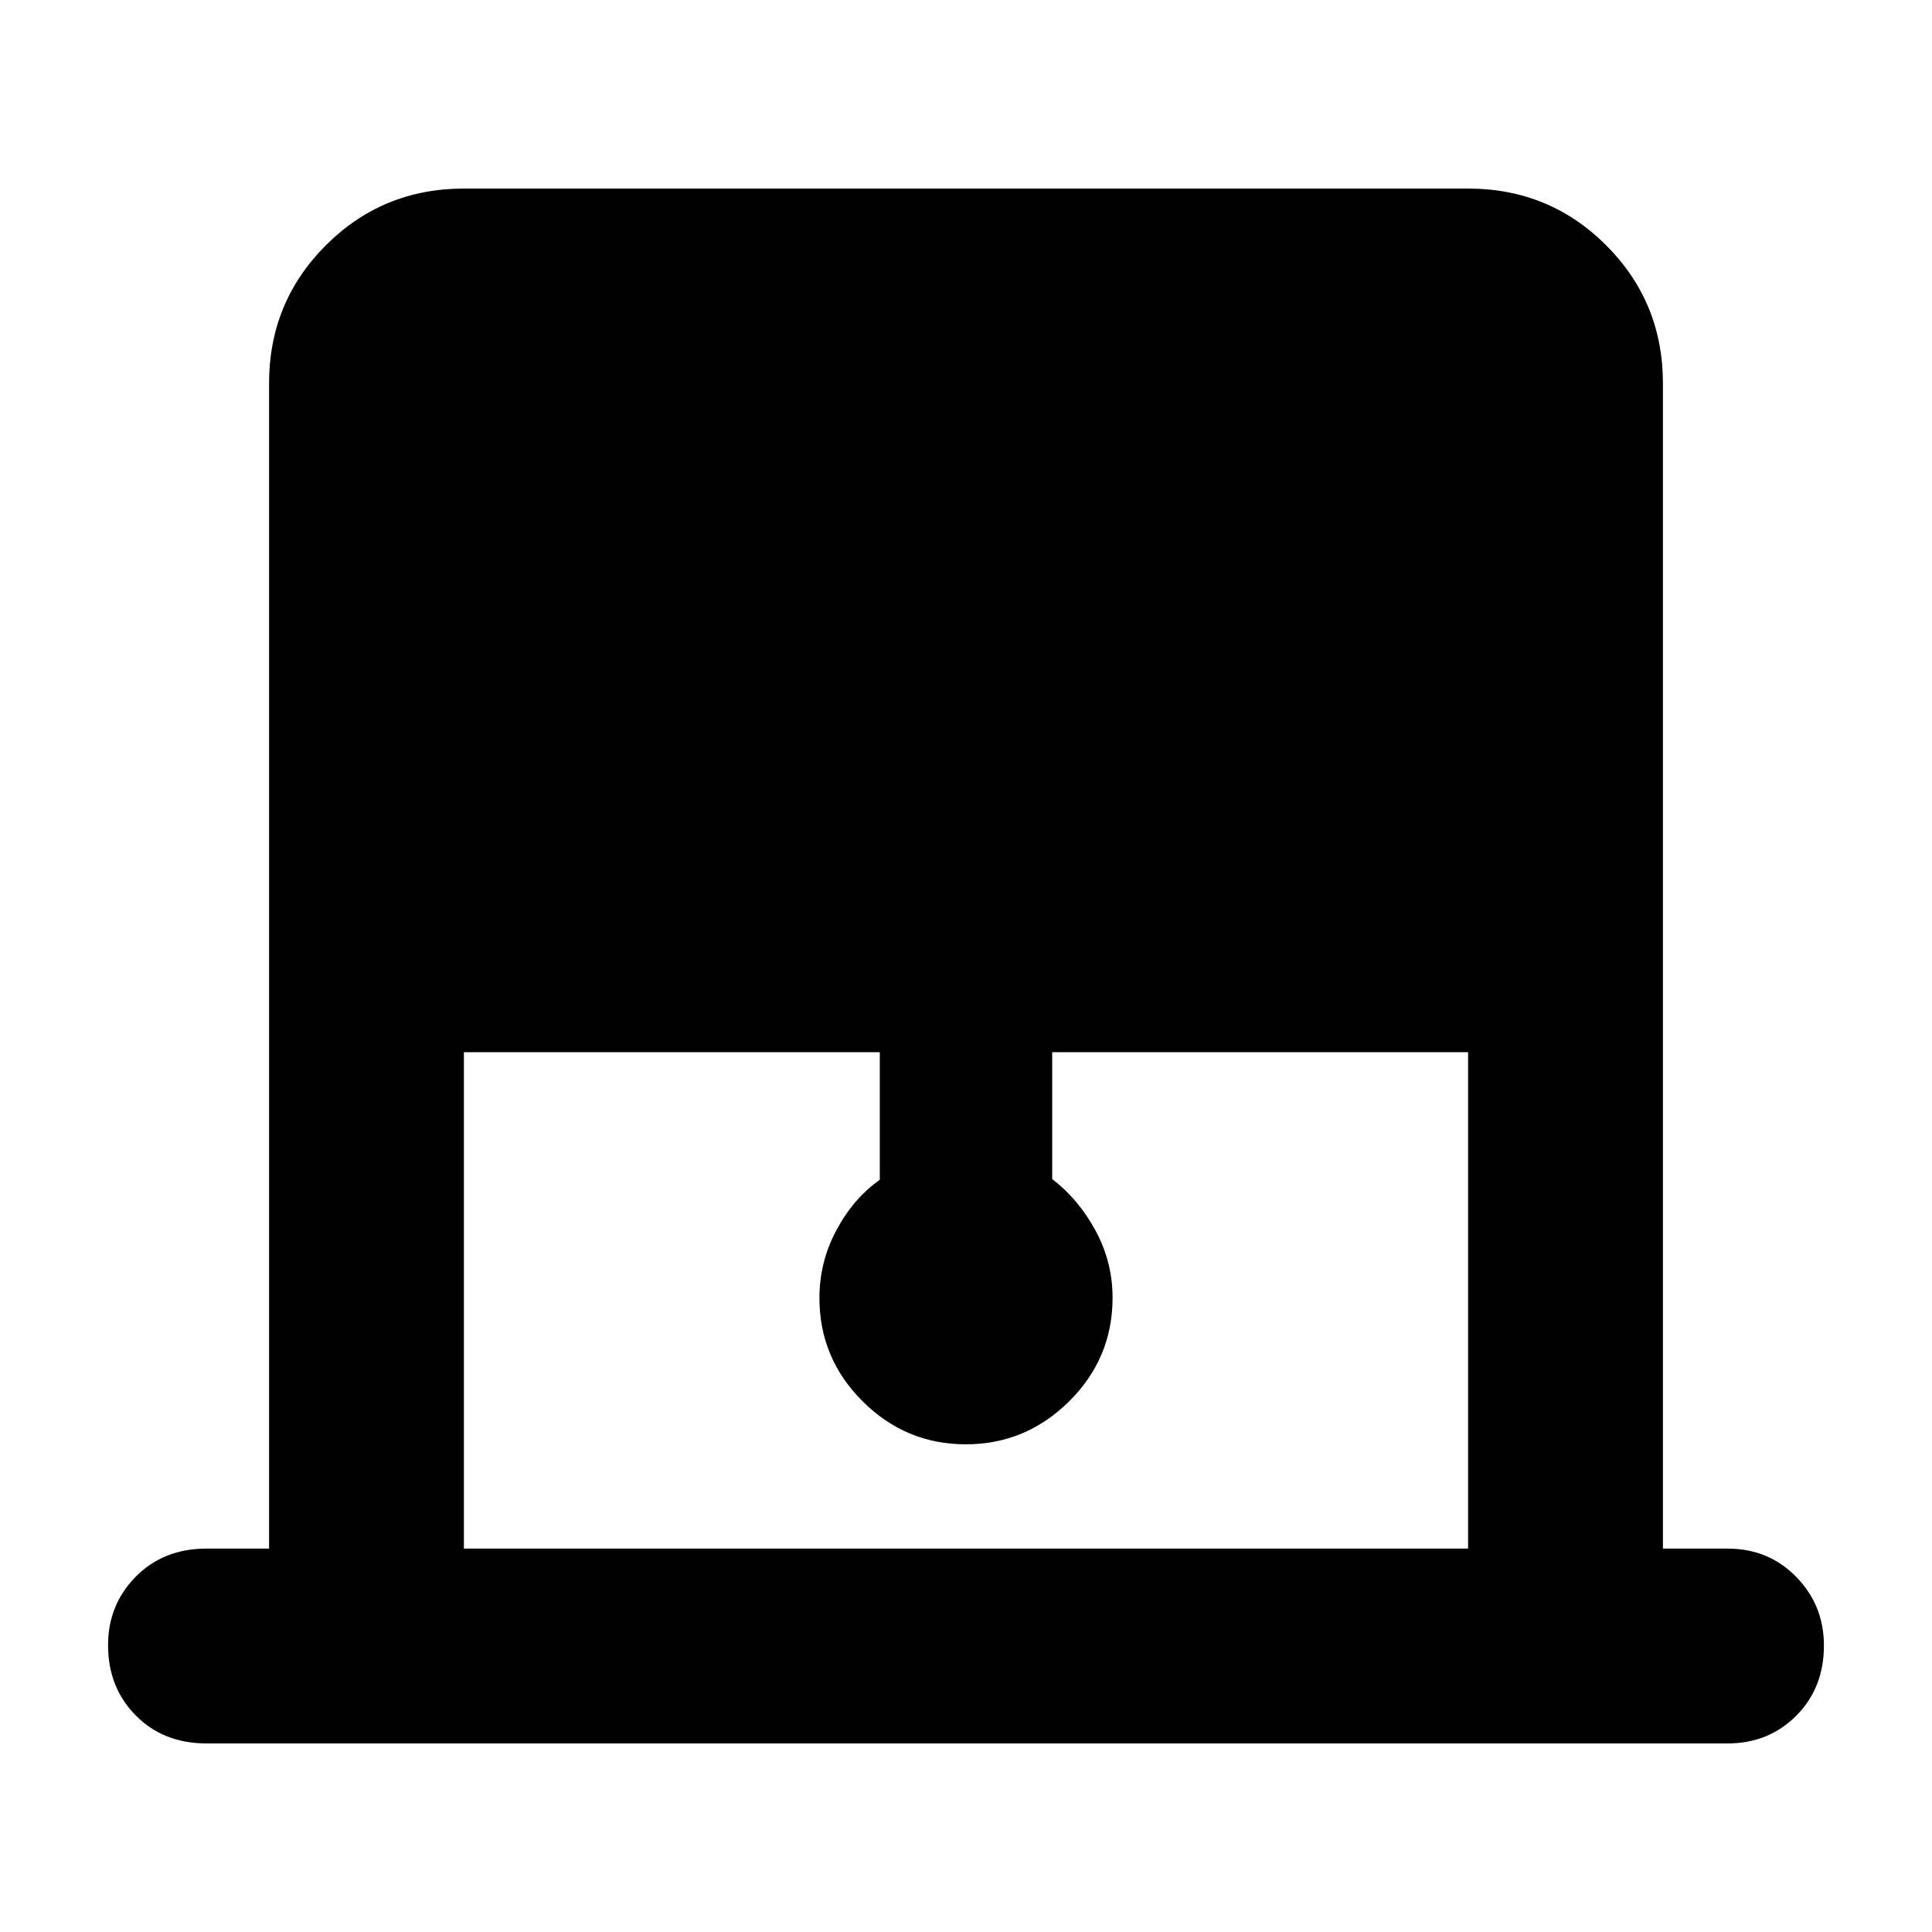 <svg xmlns="http://www.w3.org/2000/svg" height="40" viewBox="0 -960 960 960" width="40"><path d="M133.7-190.51v-578.98q0-40.4 28.2-68.61 28.21-28.2 68.61-28.2h498.98q40.4 0 68.61 28.2 28.2 28.21 28.2 68.61v578.98h32.12q20.39 0 34.14 14.08 13.74 14.07 13.74 34.13 0 21.01-13.74 34.81-13.75 13.79-34.14 13.79h-755.8q-21.41 0-35.17-13.91-13.75-13.91-13.75-34.92 0-20.06 13.75-34.02 13.76-13.96 35.17-13.96h31.08Zm96.81 0h498.98v-246.66H522.83v63.03q13.05 10 21.52 25.6 8.48 15.61 8.48 33.38 0 30.08-21.55 51.45-21.54 21.38-51.38 21.38-29.84 0-51.28-21.38-21.45-21.37-21.45-51.35 0-17.95 8.48-33.74 8.47-15.78 21.52-24.97v-63.4H230.51v246.66Z"/></svg>